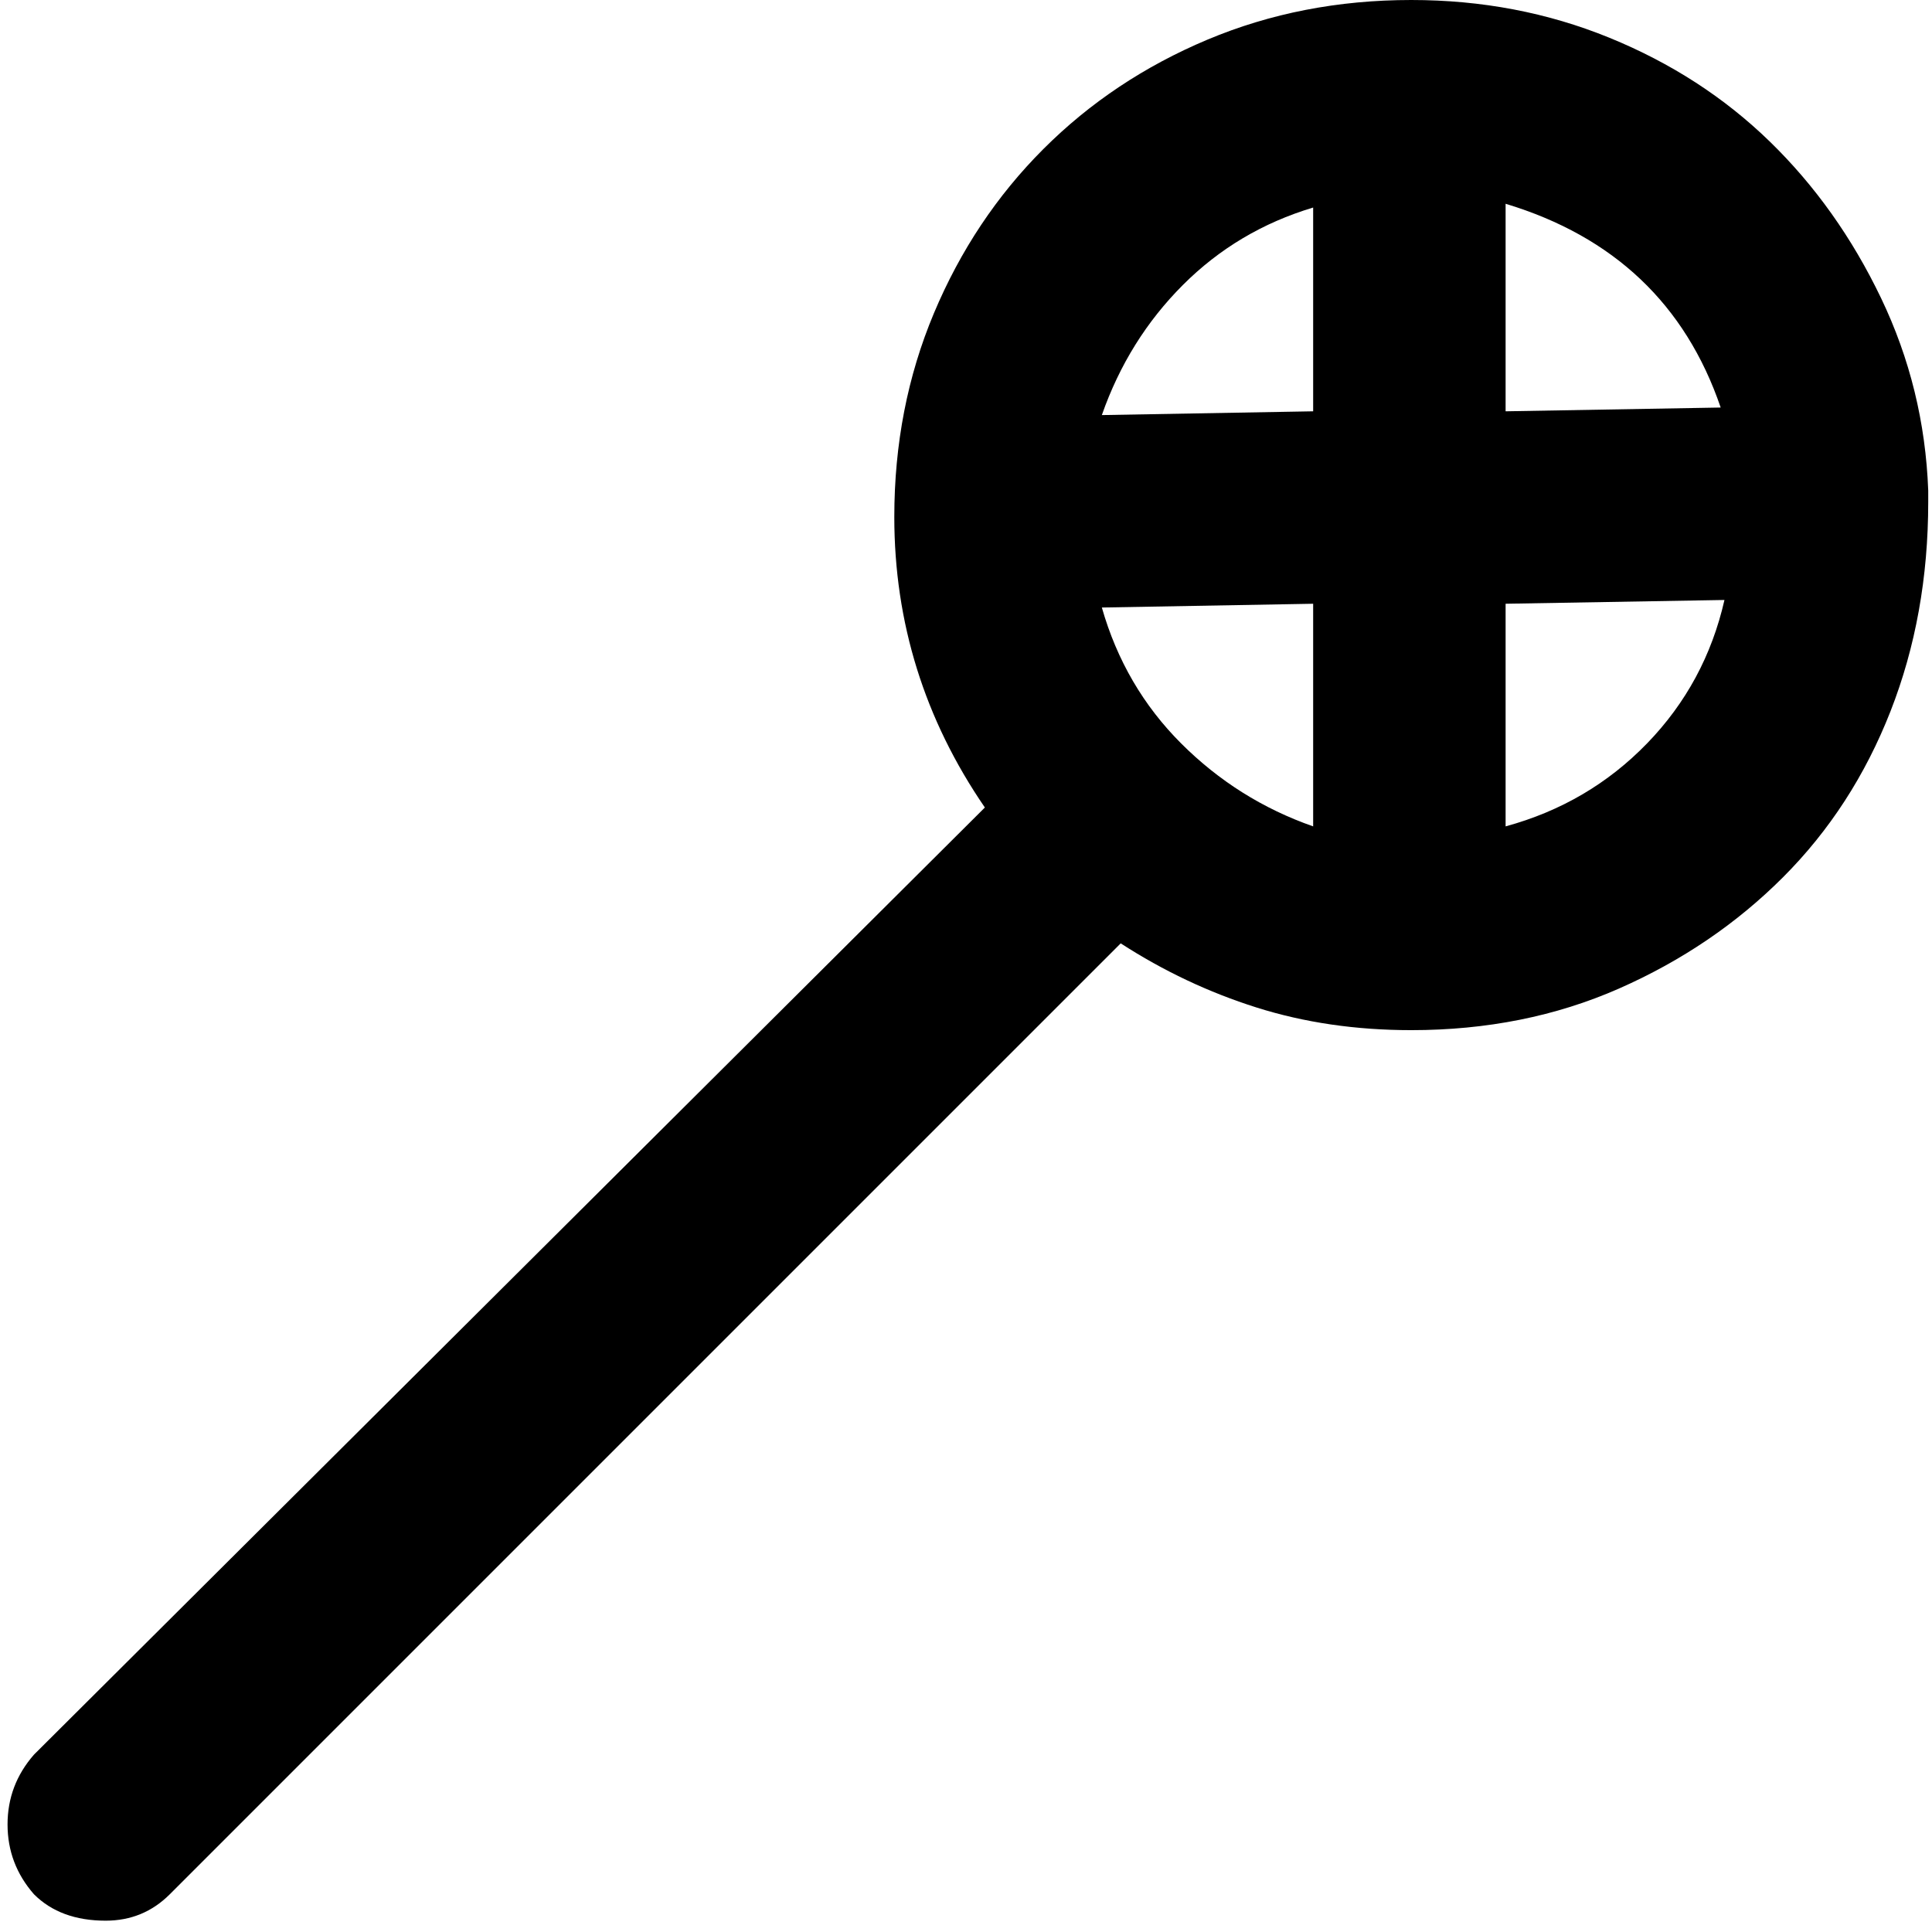 <svg xmlns="http://www.w3.org/2000/svg" viewBox="0 0 512 512">
	<path d="M348 219v-59l-56 1q6 21 21 36t35 22zm-56-109l56-1V55q-20 6-34.5 20.5T292 110zm107-56v55l57-1q-14-41-57-54zm58 105l-58 1v59q22-6 37.5-22t20.5-38zM28 509q-12 0-19-7-7-8-7-18.5T9 465l252-251q-24-35-24-77 0-29 10.5-54t29-43.5 43.5-29T374 0q28 0 52.5 10T469 37.5 498.5 79t12.5 51v3q0 30-10 55.5t-28.5 44T429 262t-55 11q-22 0-41-6t-36-17L45 502q-7 7-17 7z"/>
</svg>